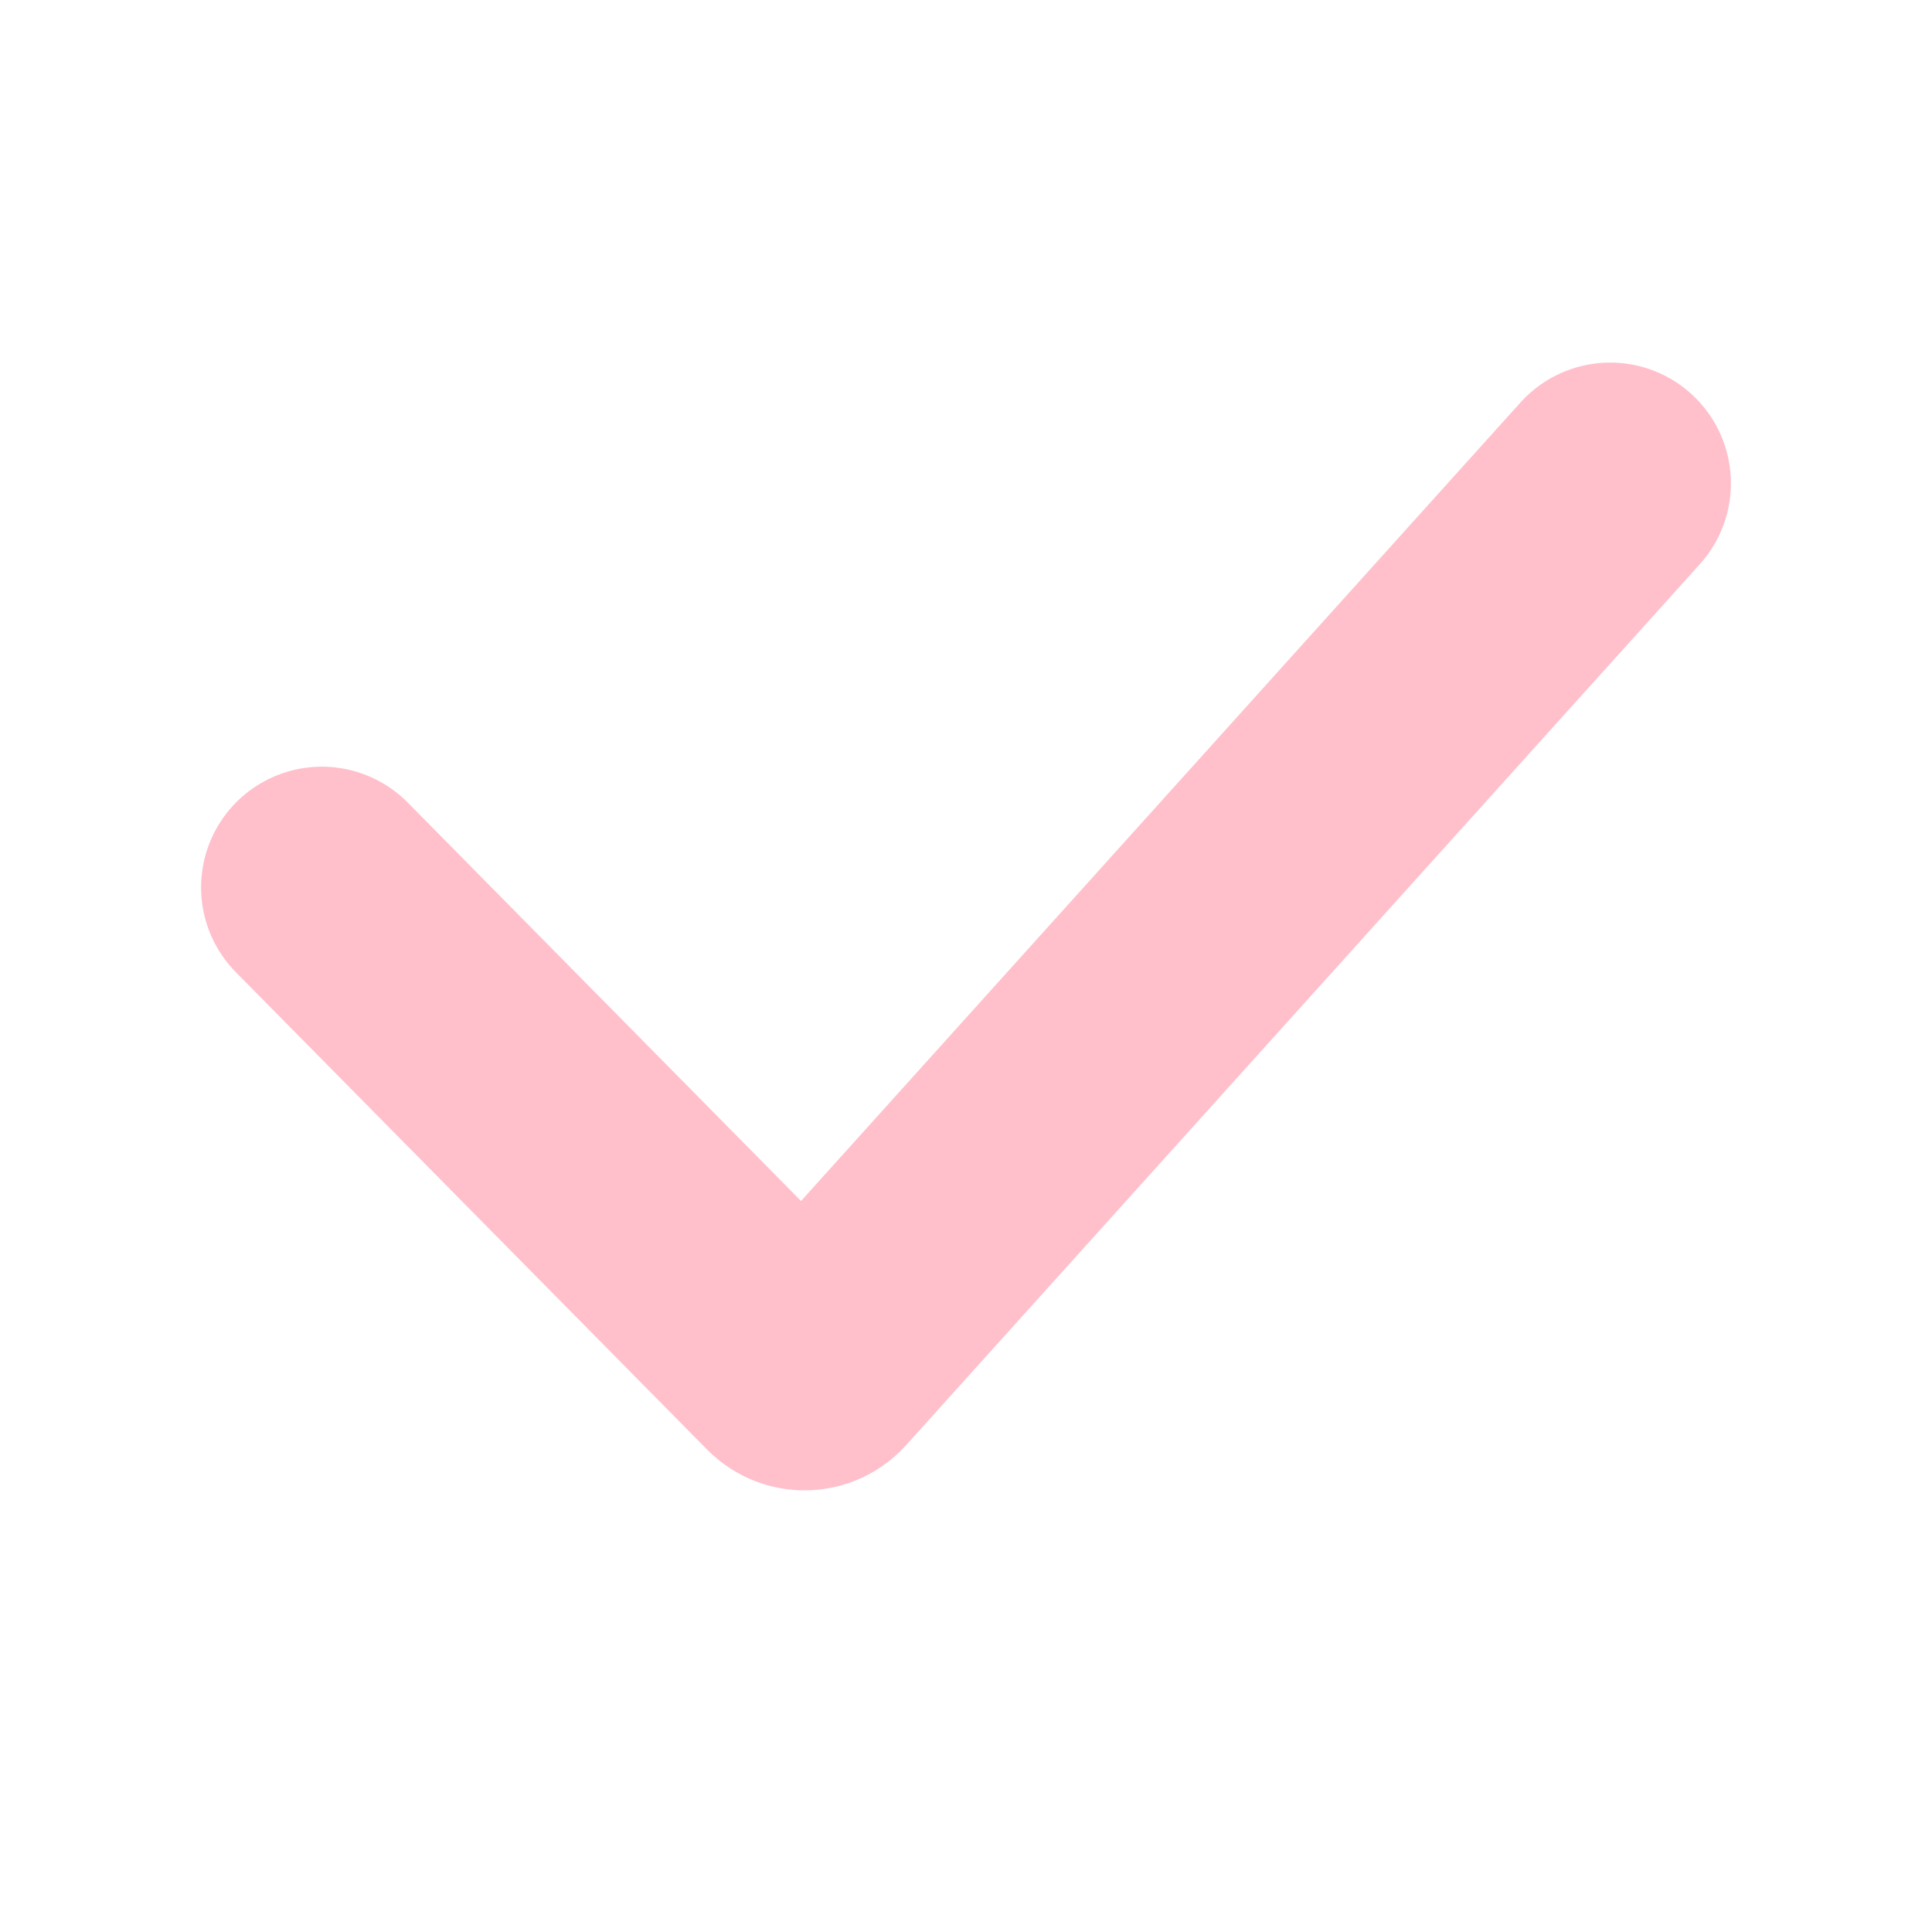<svg width="12" height="12" viewBox="0 0 12 12" fill="none" xmlns="http://www.w3.org/2000/svg">
<path d="M1.999 5.512L4.926 8.477C4.966 8.518 5.033 8.517 5.071 8.474L10.001 3.002" stroke="pink" stroke-width="1.5" stroke-linecap="round"/>
</svg>
